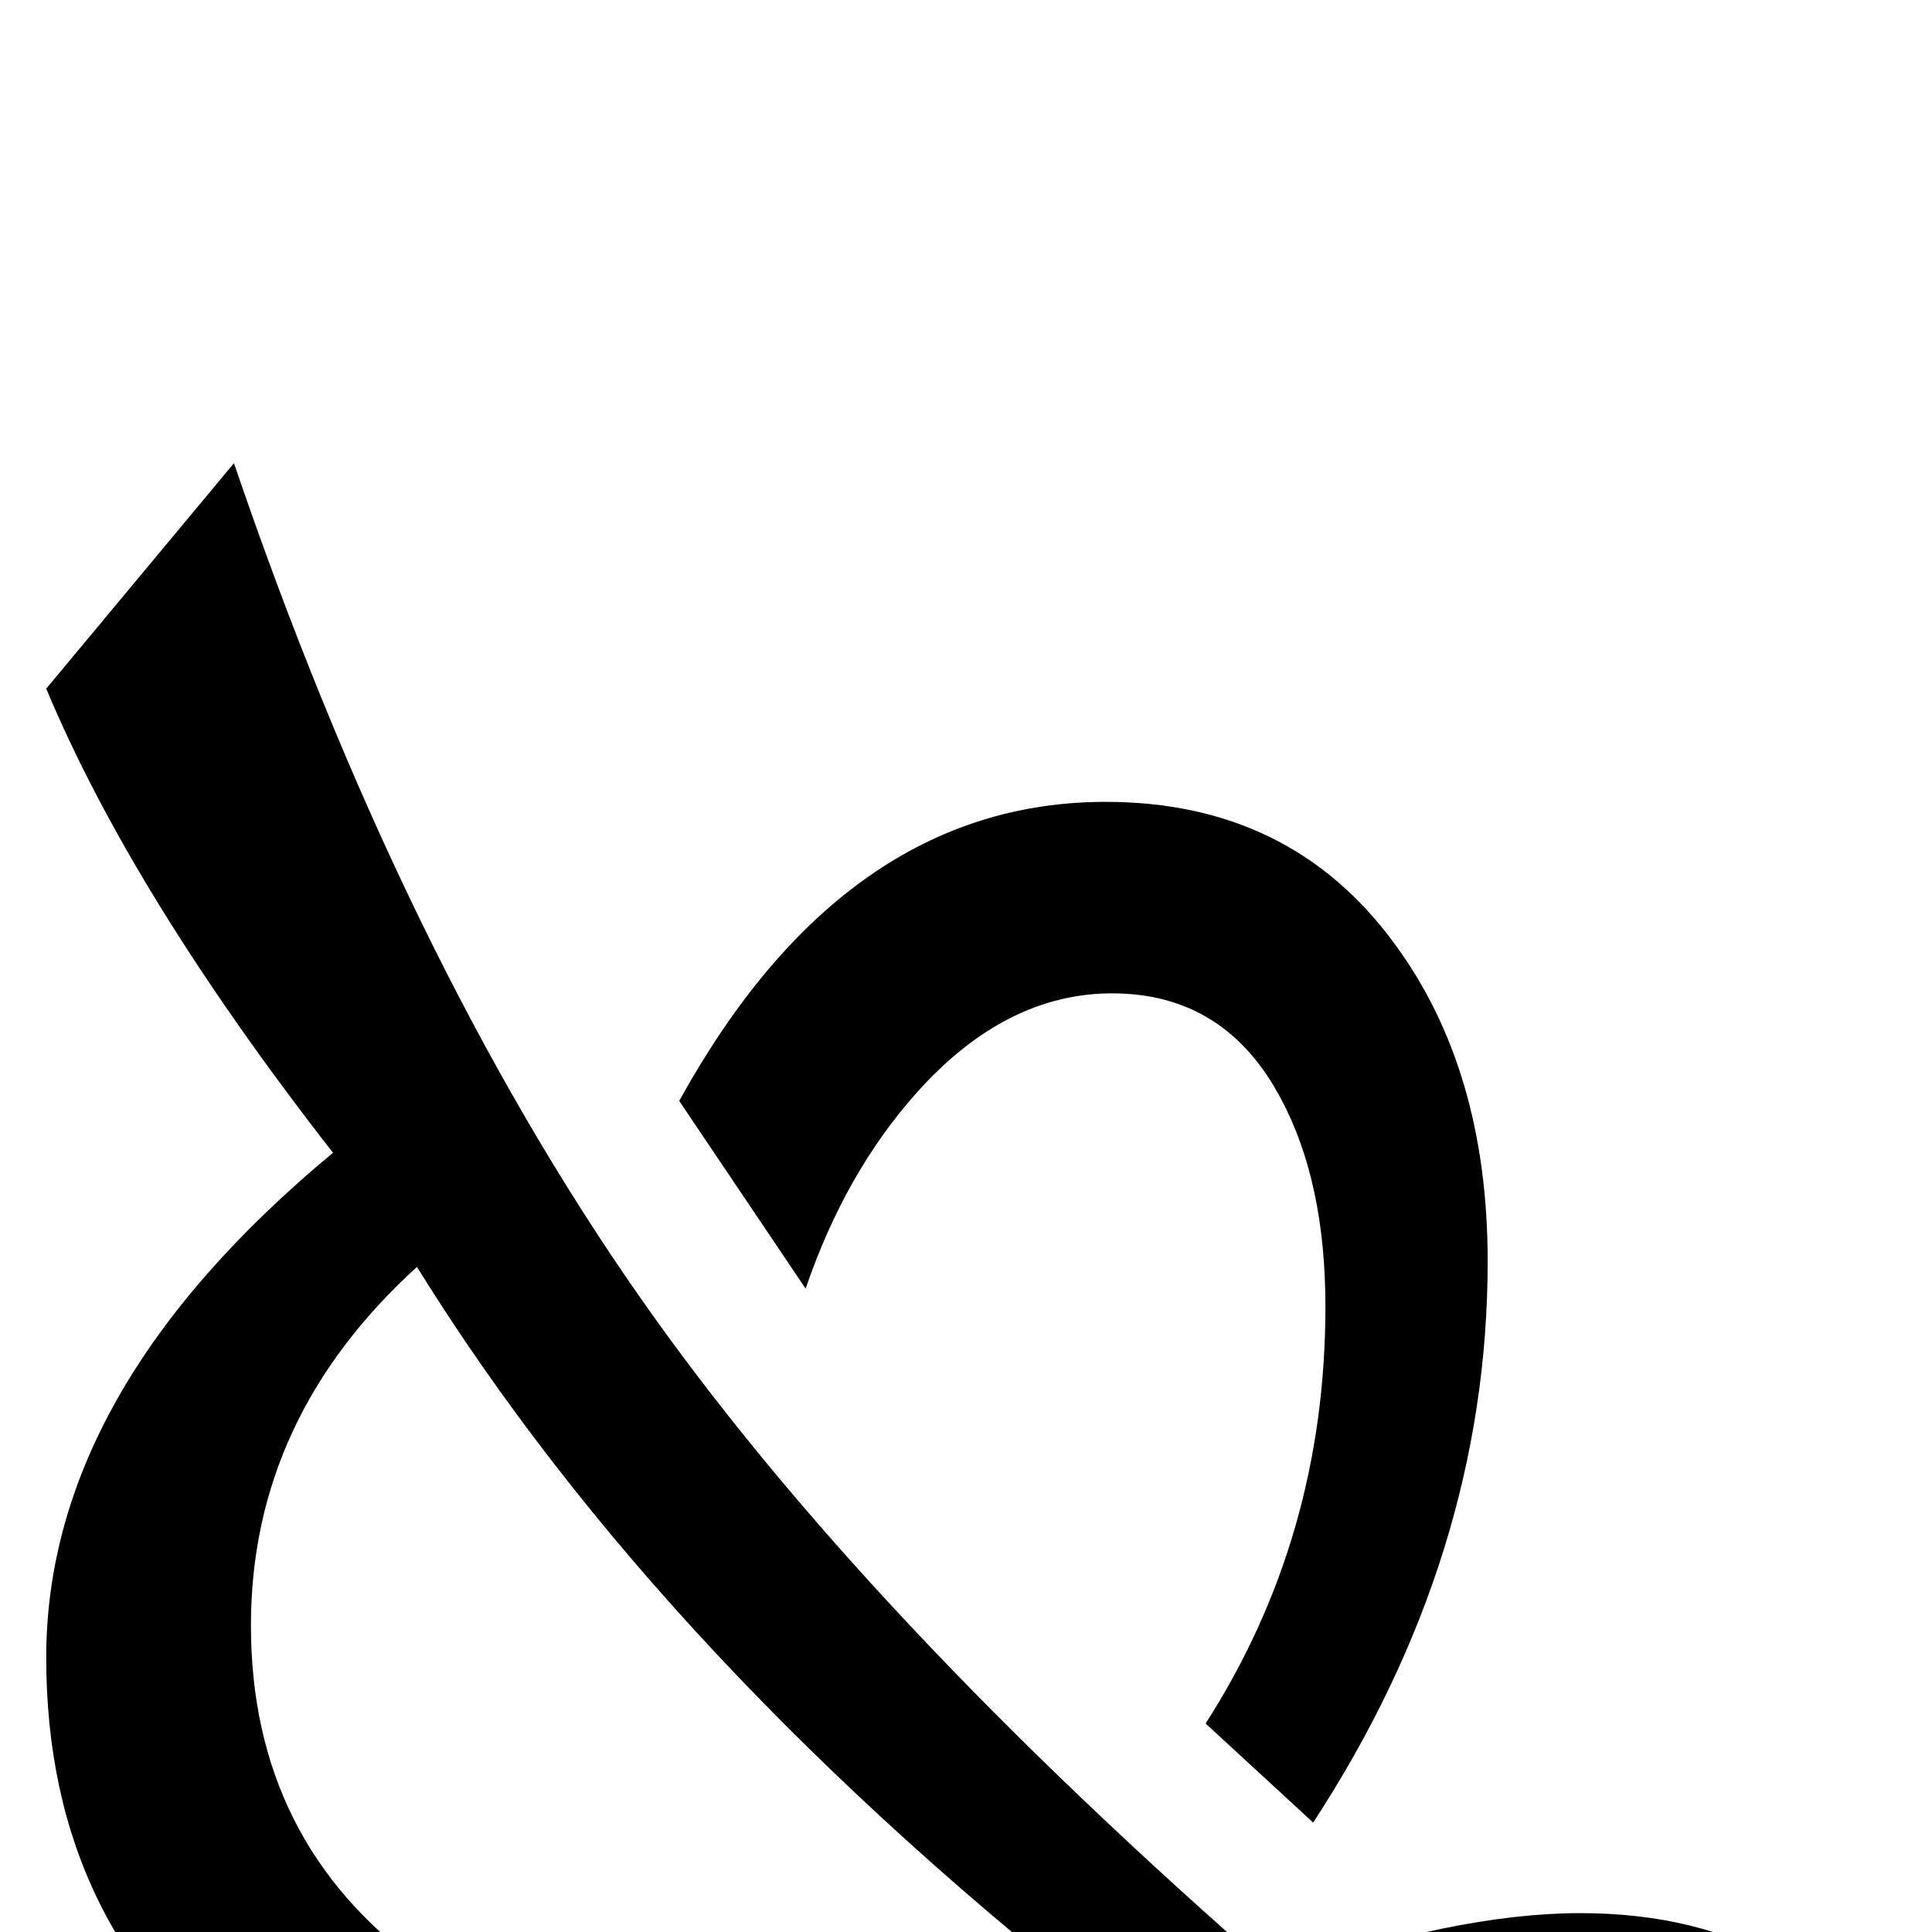 <?xml version="1.0" standalone="no"?>
<!DOCTYPE svg PUBLIC "-//W3C//DTD SVG 1.1//EN" "http://www.w3.org/Graphics/SVG/1.1/DTD/svg11.dtd" >
<svg viewBox="0 -442 2048 2048">
  <g transform="matrix(1 0 0 -1 0 1606)">
   <path fill="currentColor"
d="M1577 711q0 -312 -185 -595l-114 105q127 198 127 442q0 132 -47 220q-59 112 -179 112q-113 0 -207 -105q-76 -85 -118 -208l-134 199q175 317 452 317q196 0 306 -150q99 -134 99 -337zM1998 -214q0 -86 -64 -134q-58 -44 -147 -44q-188 0 -447 181q-263 -95 -568 -95
q-302 0 -500 144q-223 162 -223 453q0 283 304 535q-212 272 -304 492l199 239q179 -525 431 -885q235 -336 674 -718q190 66 322 66q126 0 215 -53q108 -63 108 -181zM1194 -98q-491 382 -752 803q-176 -160 -176 -380q0 -229 180 -360q160 -116 398 -116q158 0 350 53z
" />
  </g>

</svg>
